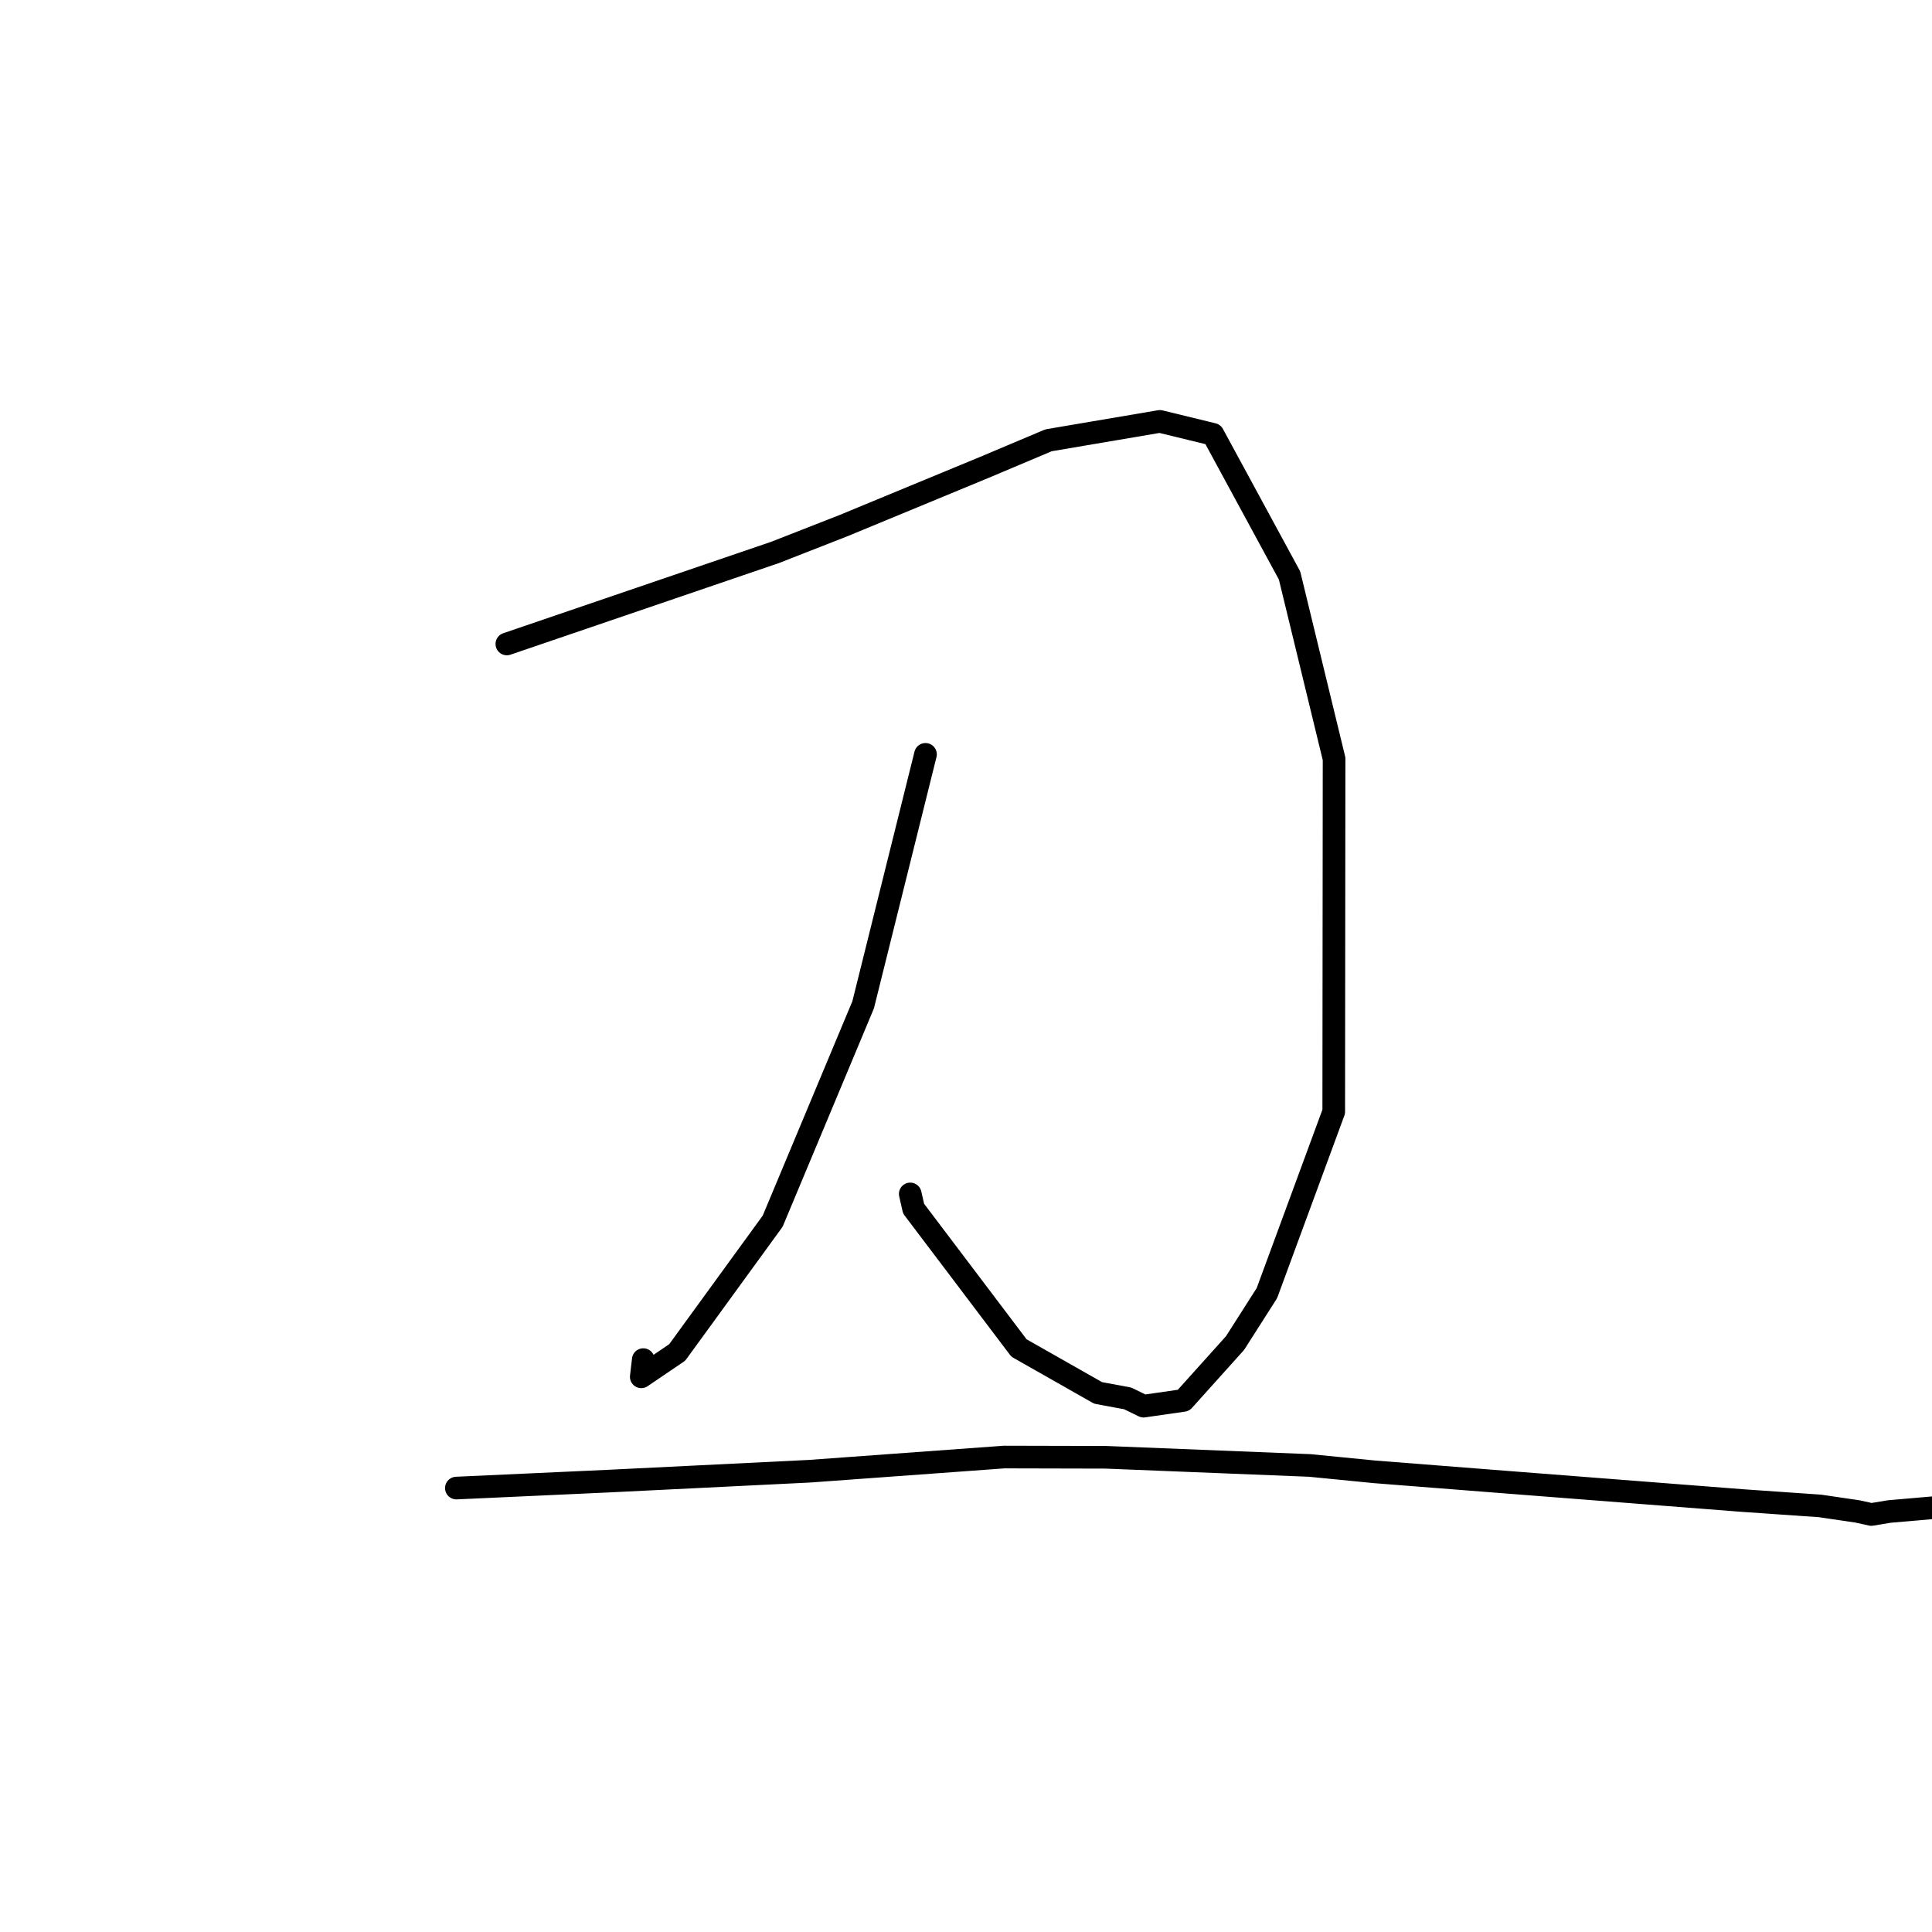 <?xml version="1.0" standalone="no"?>
    <svg width="256" height="256" xmlns="http://www.w3.org/2000/svg" version="1.1">
    <polyline stroke="black" stroke-width="3" stroke-linecap="round" fill="transparent" stroke-linejoin="round" points="67.161 85.328 84.927 79.265 102.692 73.202 111.777 69.645 130.487 61.907 138.938 58.342 153.687 55.838 160.725 57.55 170.873 76.256 176.772 100.546 176.727 147.302 167.87 171.347 163.649 177.964 156.819 185.561 151.529 186.323 149.43 185.296 145.504 184.568 135.02 178.617 121.056 160.151 120.613 158.201 " />
        <polyline stroke="black" stroke-width="3" stroke-linecap="round" fill="transparent" stroke-linejoin="round" points="122.632 99.956 118.502 116.549 114.372 133.142 102.383 161.812 89.736 179.204 84.971 182.435 85.238 180.155 " />
        <polyline stroke="black" stroke-width="3" stroke-linecap="round" fill="transparent" stroke-linejoin="round" points="60.472 197.177 70.597 196.714 80.722 196.251 107.296 194.943 133.06 193.066 146.509 193.098 173.567 194.182 182.155 195.028 199.974 196.425 230.863 198.829 241.168 199.544 246.135 200.275 247.958 200.677 250.352 200.282 271.457 198.453 274.851 197.85 " />
        </svg>